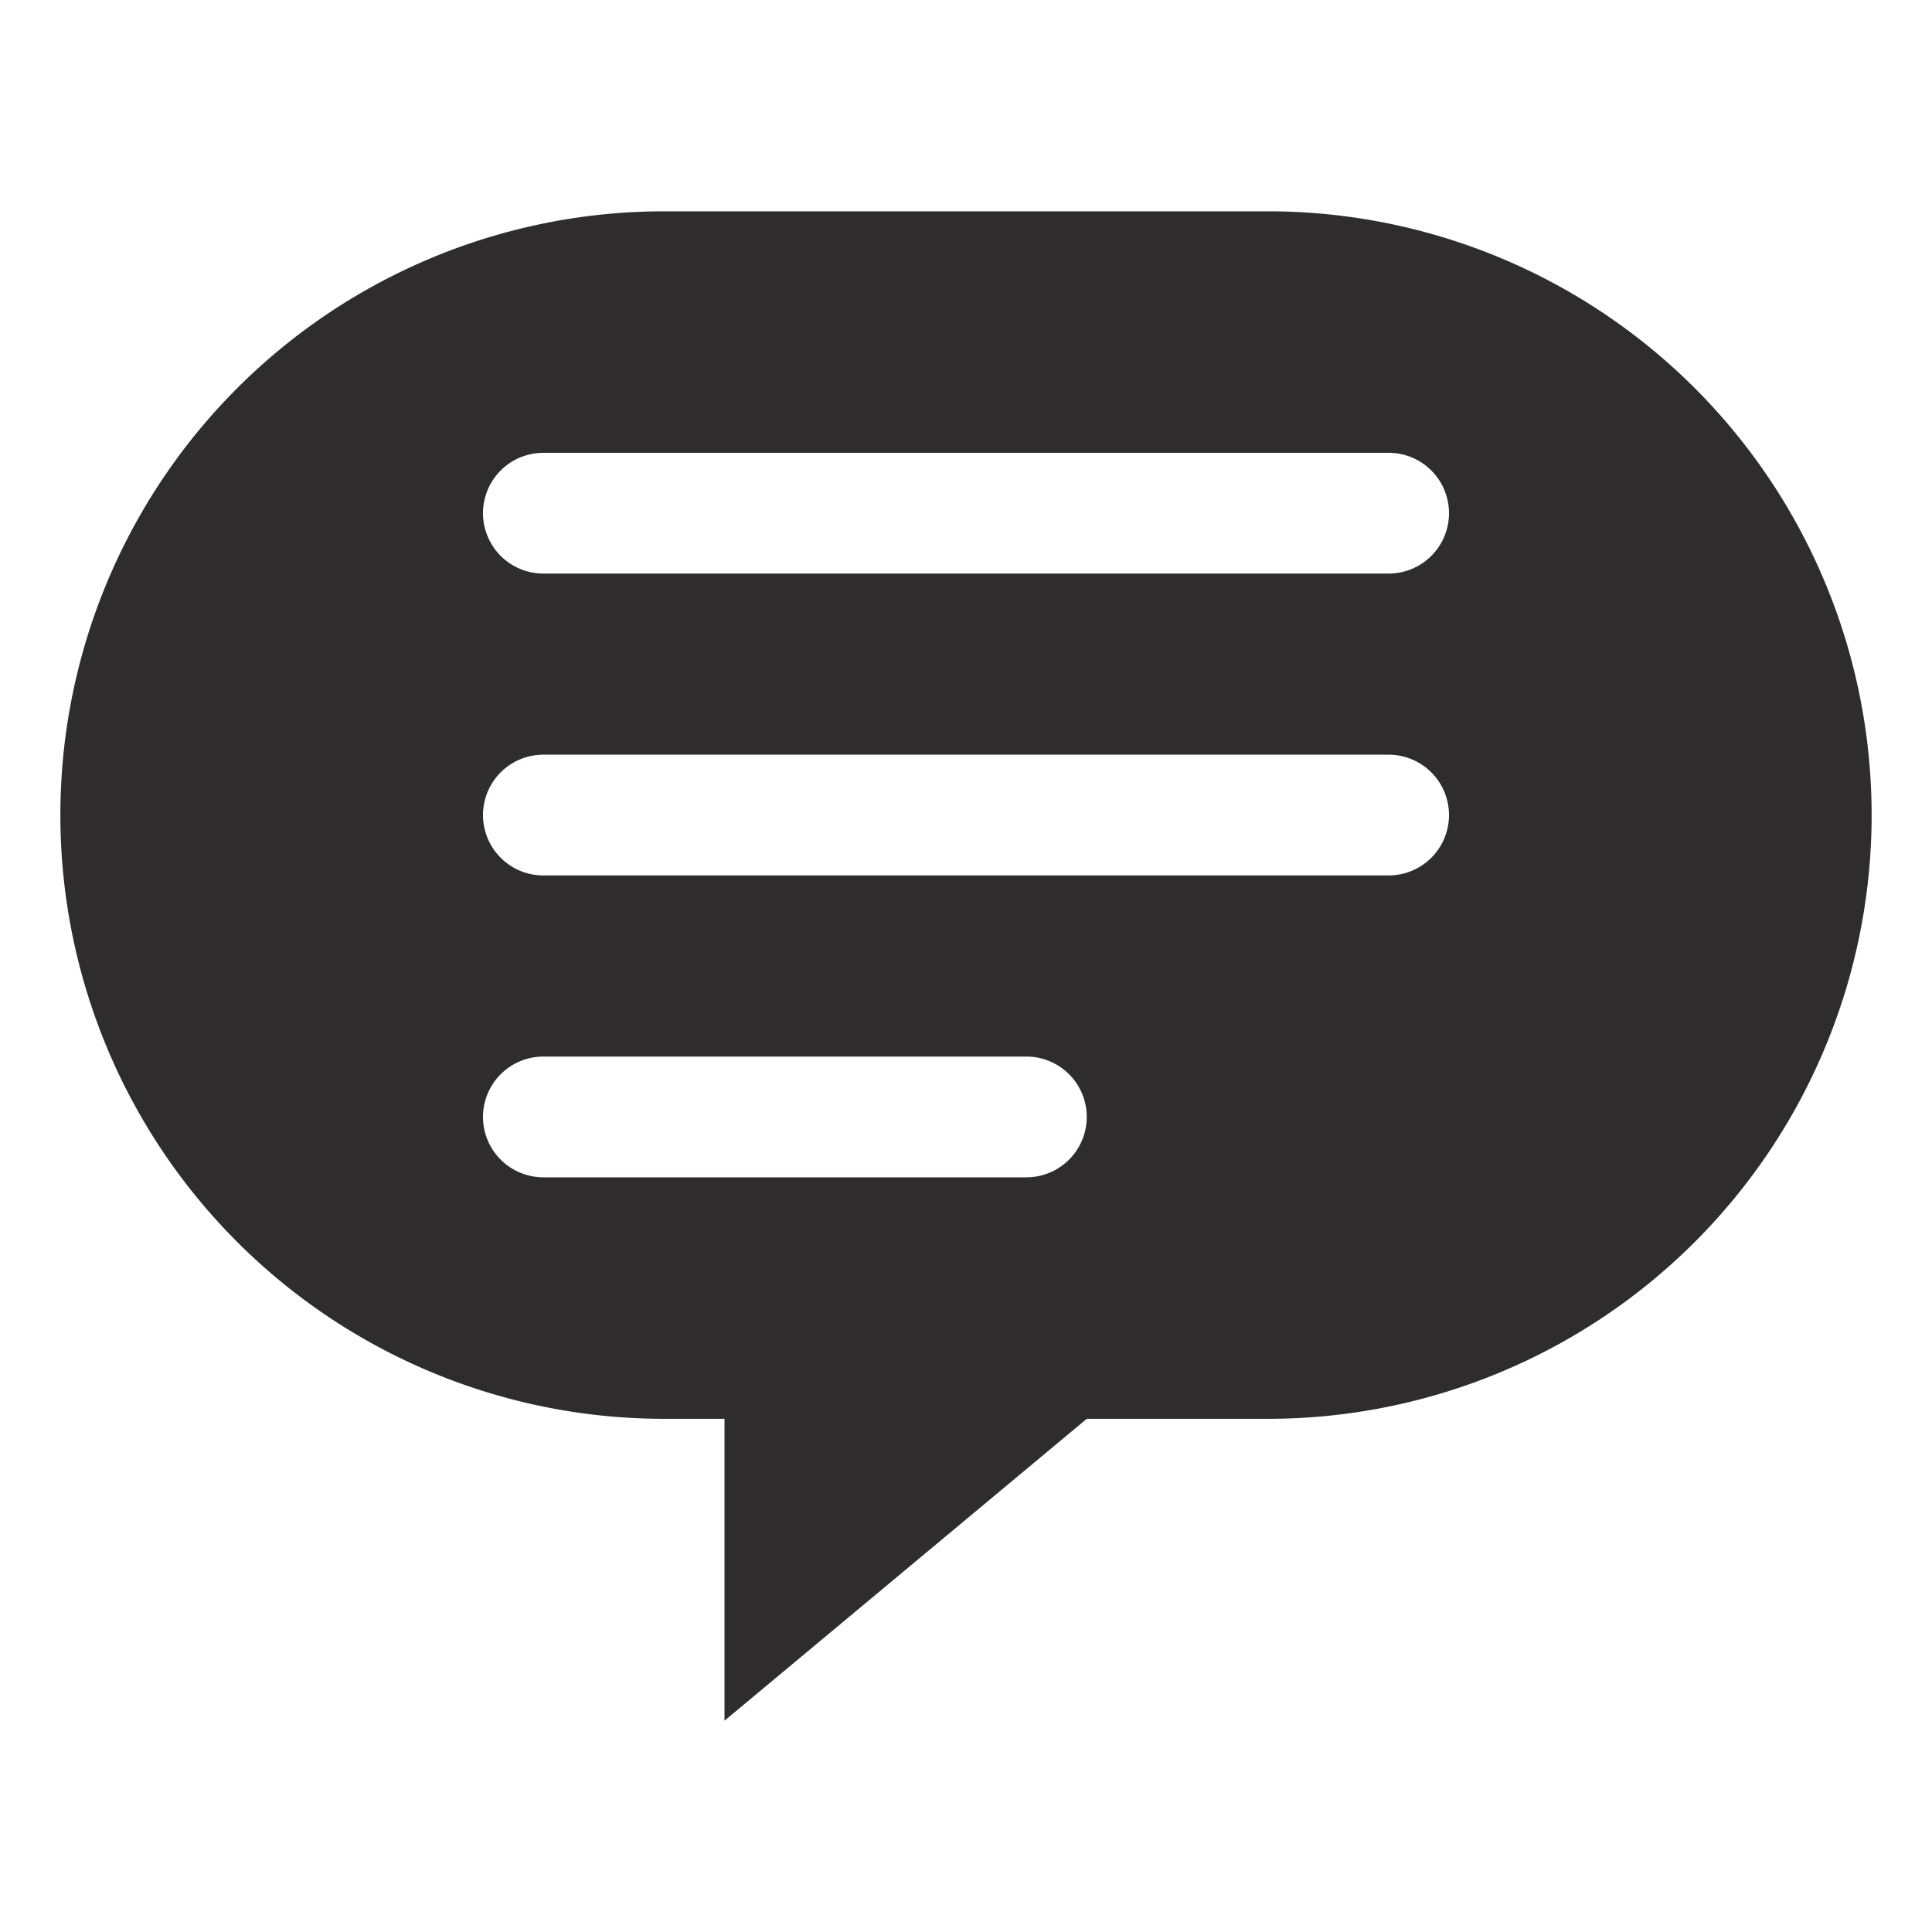 <svg viewBox="0 0 64 64" xmlns="http://www.w3.org/2000/svg"><path d="m42 7h-20a20 20 0 0 0 0 40h2v10l12-10h6a20 20 0 0 0 0-40zm-8 32h-16a2 2 0 0 1 0-4h16a2 2 0 0 1 0 4zm12-10h-28a2 2 0 0 1 0-4h28a2 2 0 0 1 0 4zm0-10h-28a2 2 0 0 1 0-4h28a2 2 0 0 1 0 4z" fill="#2e2c2d"/></svg>